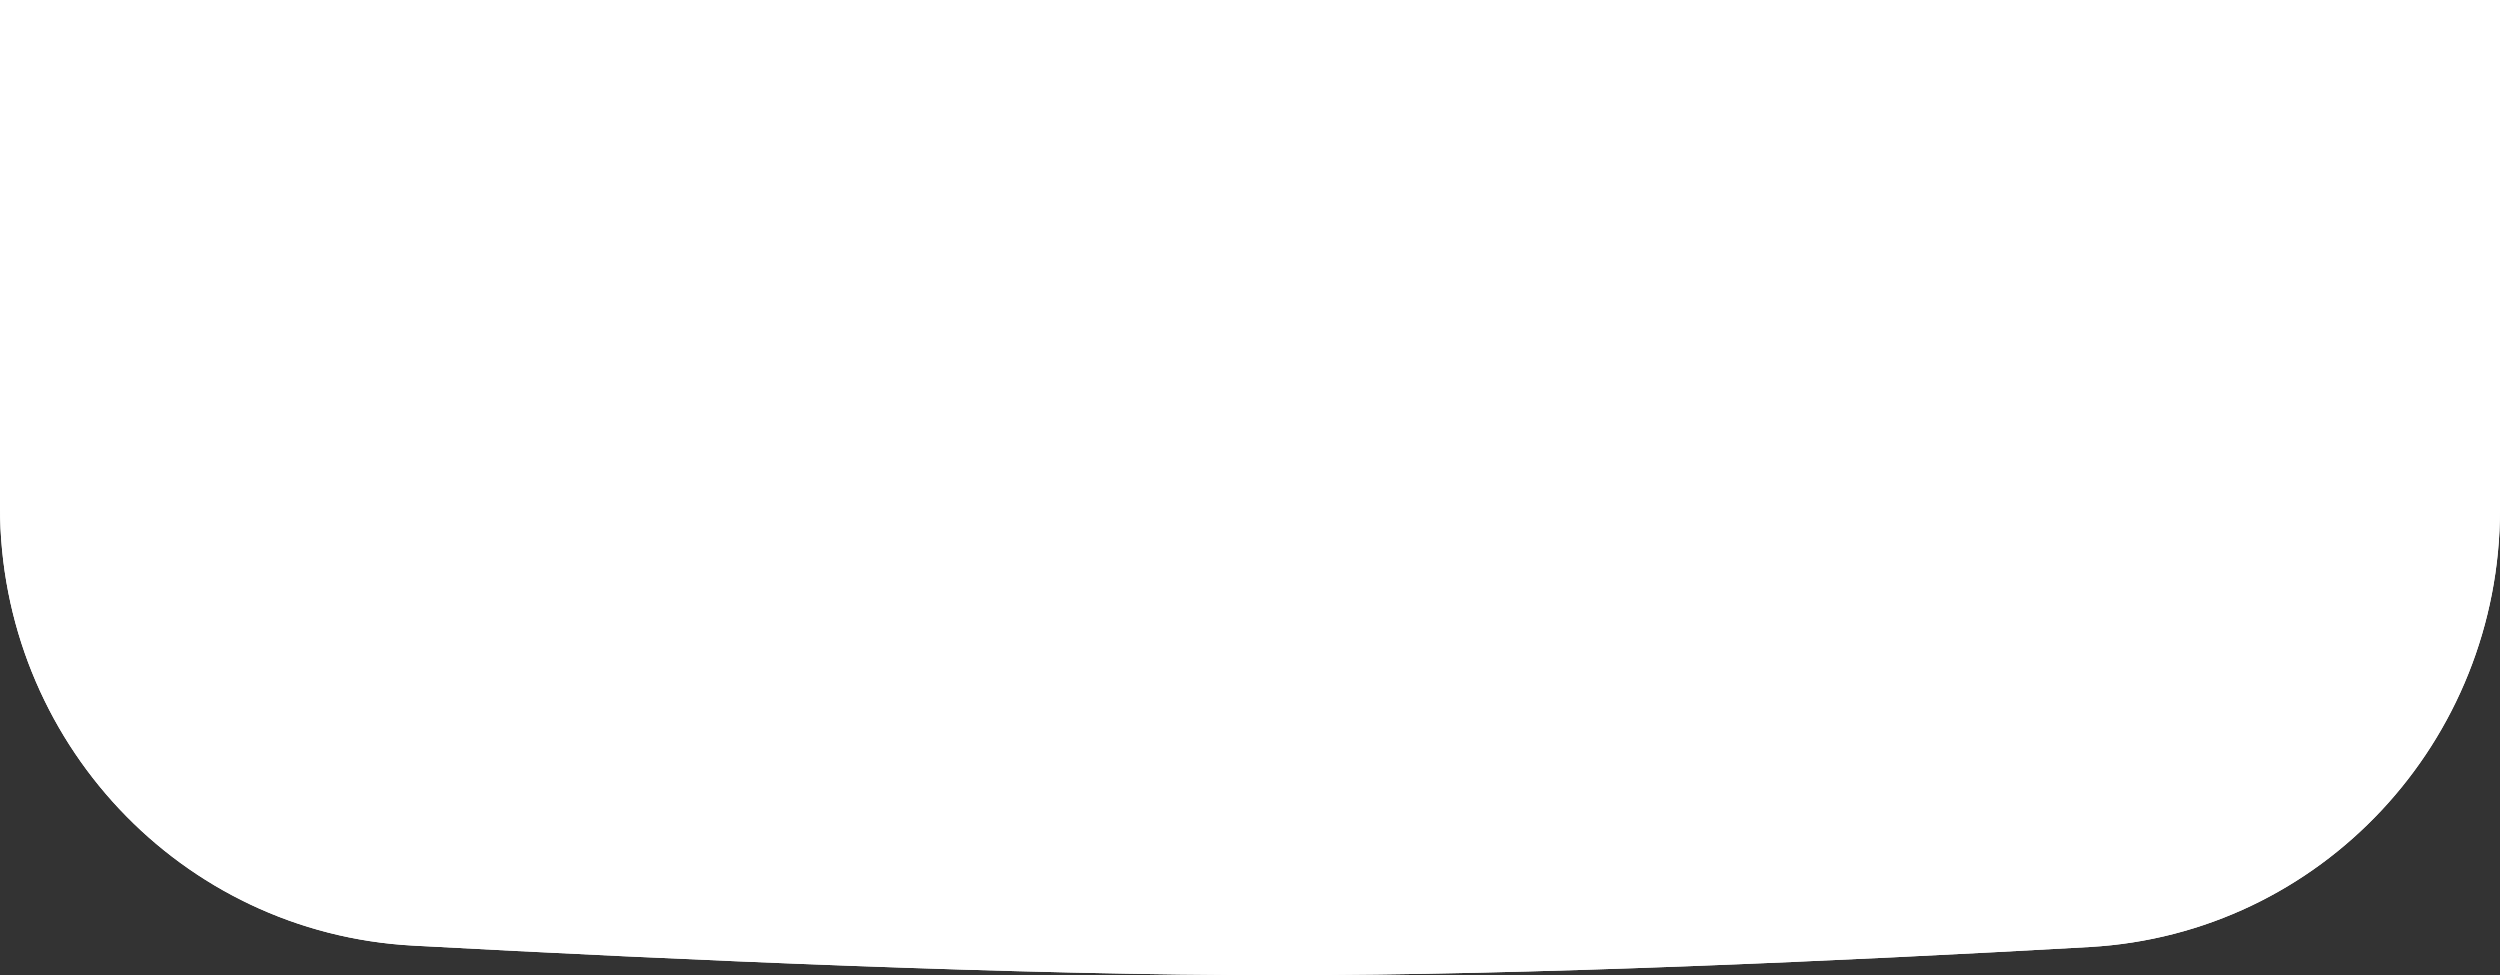 <svg width="282" height="110" viewBox="0 0 282 110" fill="none" xmlns="http://www.w3.org/2000/svg">
    <rect x="0" y="0" width="282" height="110" fill="#333333" stroke="none"/>
    <path d="M0 0H282V57.44C282 83.612 261.835 105.346 235.705 106.822C207.899 108.393 172.565 110 144.367 110C115.216 110 76.556 108.283 46.58 106.663C20.338 105.245 0 83.459 0 57.179V0Z" fill="white"/>
    <path d="M0 0H282V57.44C282 83.612 261.835 105.346 235.705 106.822C207.899 108.393 172.565 110 144.367 110C115.216 110 76.556 108.283 46.58 106.663C20.338 105.245 0 83.459 0 57.179V0Z" fill="white"/>
</svg>
